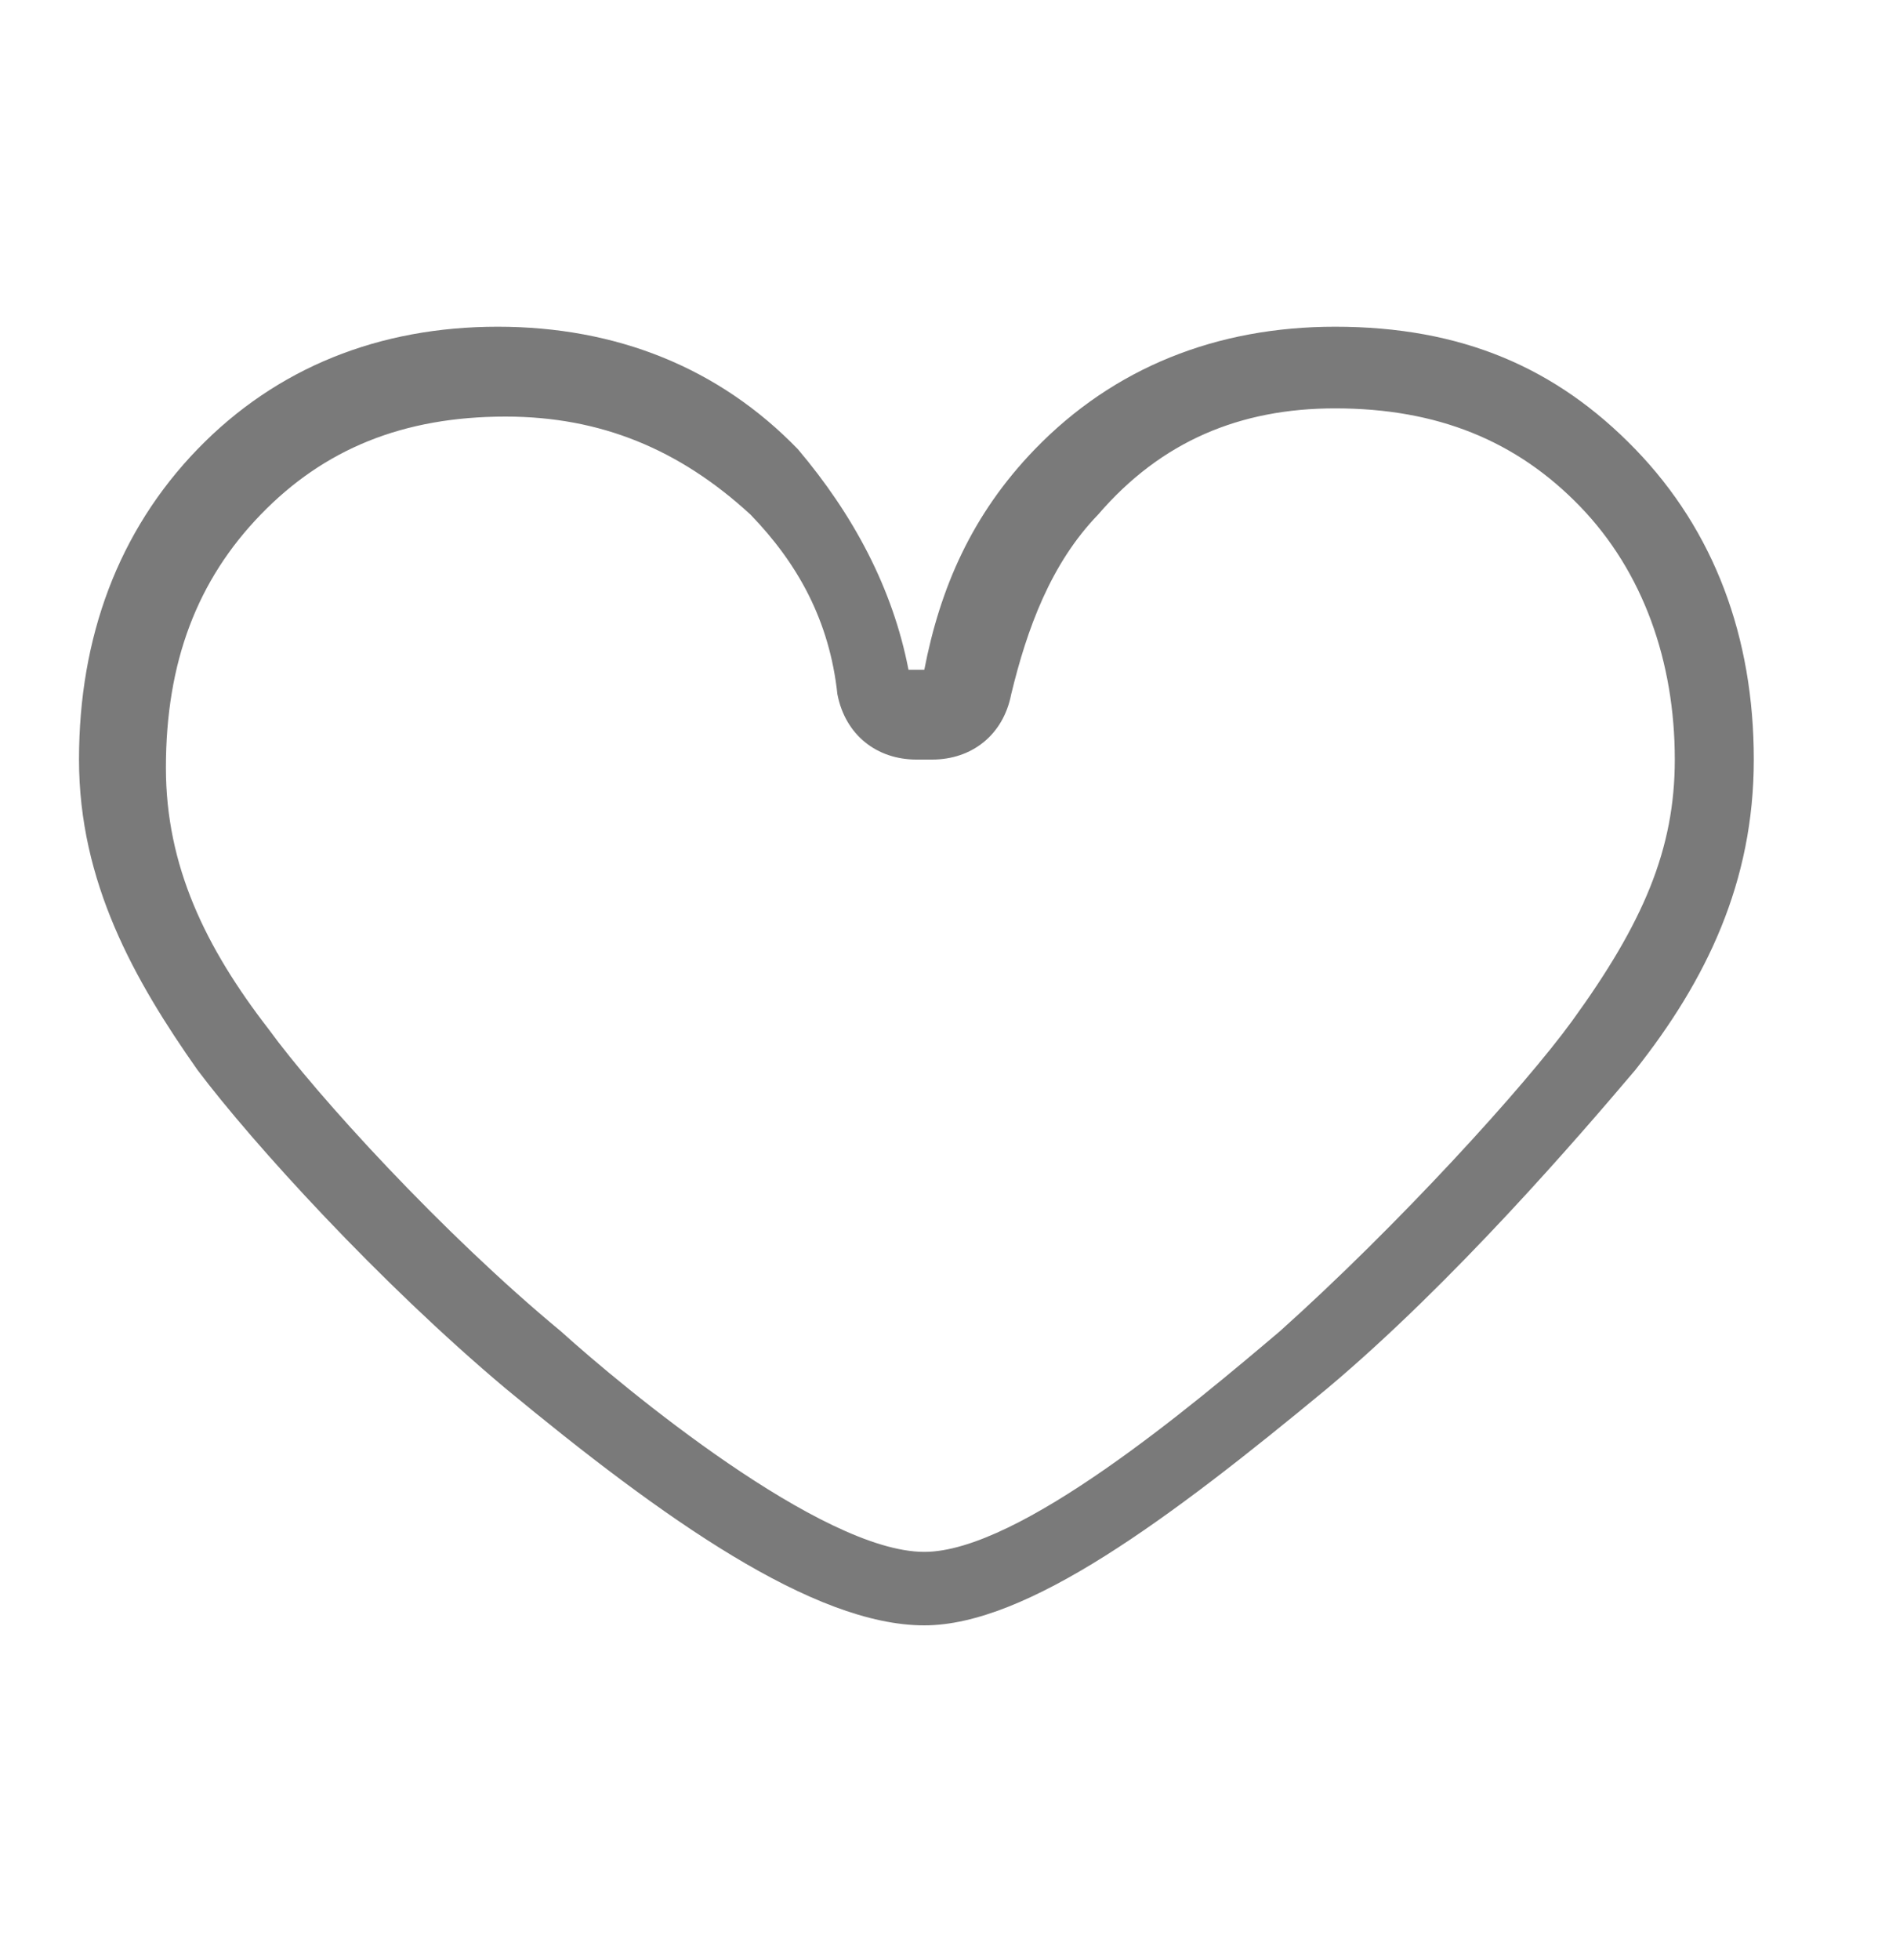 <svg width="30" height="31" viewBox="0 0 30 31" fill="none" xmlns="http://www.w3.org/2000/svg">
<g id="Frame" opacity="0.7">
<path id="Vector" d="M21.125 6.458C22.75 6.458 24 6.975 25 8.008C26 9.042 26.5 10.463 26.5 12.012C26.5 13.433 26 14.596 24.875 16.146C24.125 17.179 22.125 19.375 20.25 21.054C18.875 22.217 16.125 24.542 14.625 24.542C13 24.542 9.875 21.958 8.875 21.054C7 19.504 5 17.308 4.25 16.275C3.25 14.983 2.625 13.692 2.625 12.142C2.625 10.463 3.125 9.171 4.125 8.138C5.125 7.104 6.375 6.588 8 6.588C9.5 6.588 10.75 7.104 11.875 8.138C12.625 8.913 13.125 9.817 13.25 10.979C13.375 11.625 13.875 12.012 14.5 12.012H14.75C15.375 12.012 15.875 11.625 16 10.979C16.25 9.946 16.625 8.913 17.375 8.138C18.375 6.975 19.625 6.458 21.125 6.458ZM21.125 5.167C19.25 5.167 17.625 5.813 16.375 7.104C15.375 8.138 14.875 9.3 14.625 10.592H14.375C14.125 9.3 13.5 8.138 12.625 7.104C11.375 5.813 9.75 5.167 7.875 5.167C6 5.167 4.375 5.813 3.125 7.104C1.875 8.396 1.25 10.075 1.25 12.012C1.25 13.95 2.125 15.5 3.125 16.921C4 18.083 6 20.279 8 21.958C10.5 24.025 12.875 25.704 14.625 25.704C16.25 25.704 18.5 24.025 21 21.958C23 20.279 25 17.954 25.875 16.921C27 15.5 27.75 13.95 27.75 12.012C27.75 10.075 27.125 8.396 25.875 7.104C24.625 5.813 23.125 5.167 21.125 5.167Z" fill="#414141"/>
</g>
</svg>

